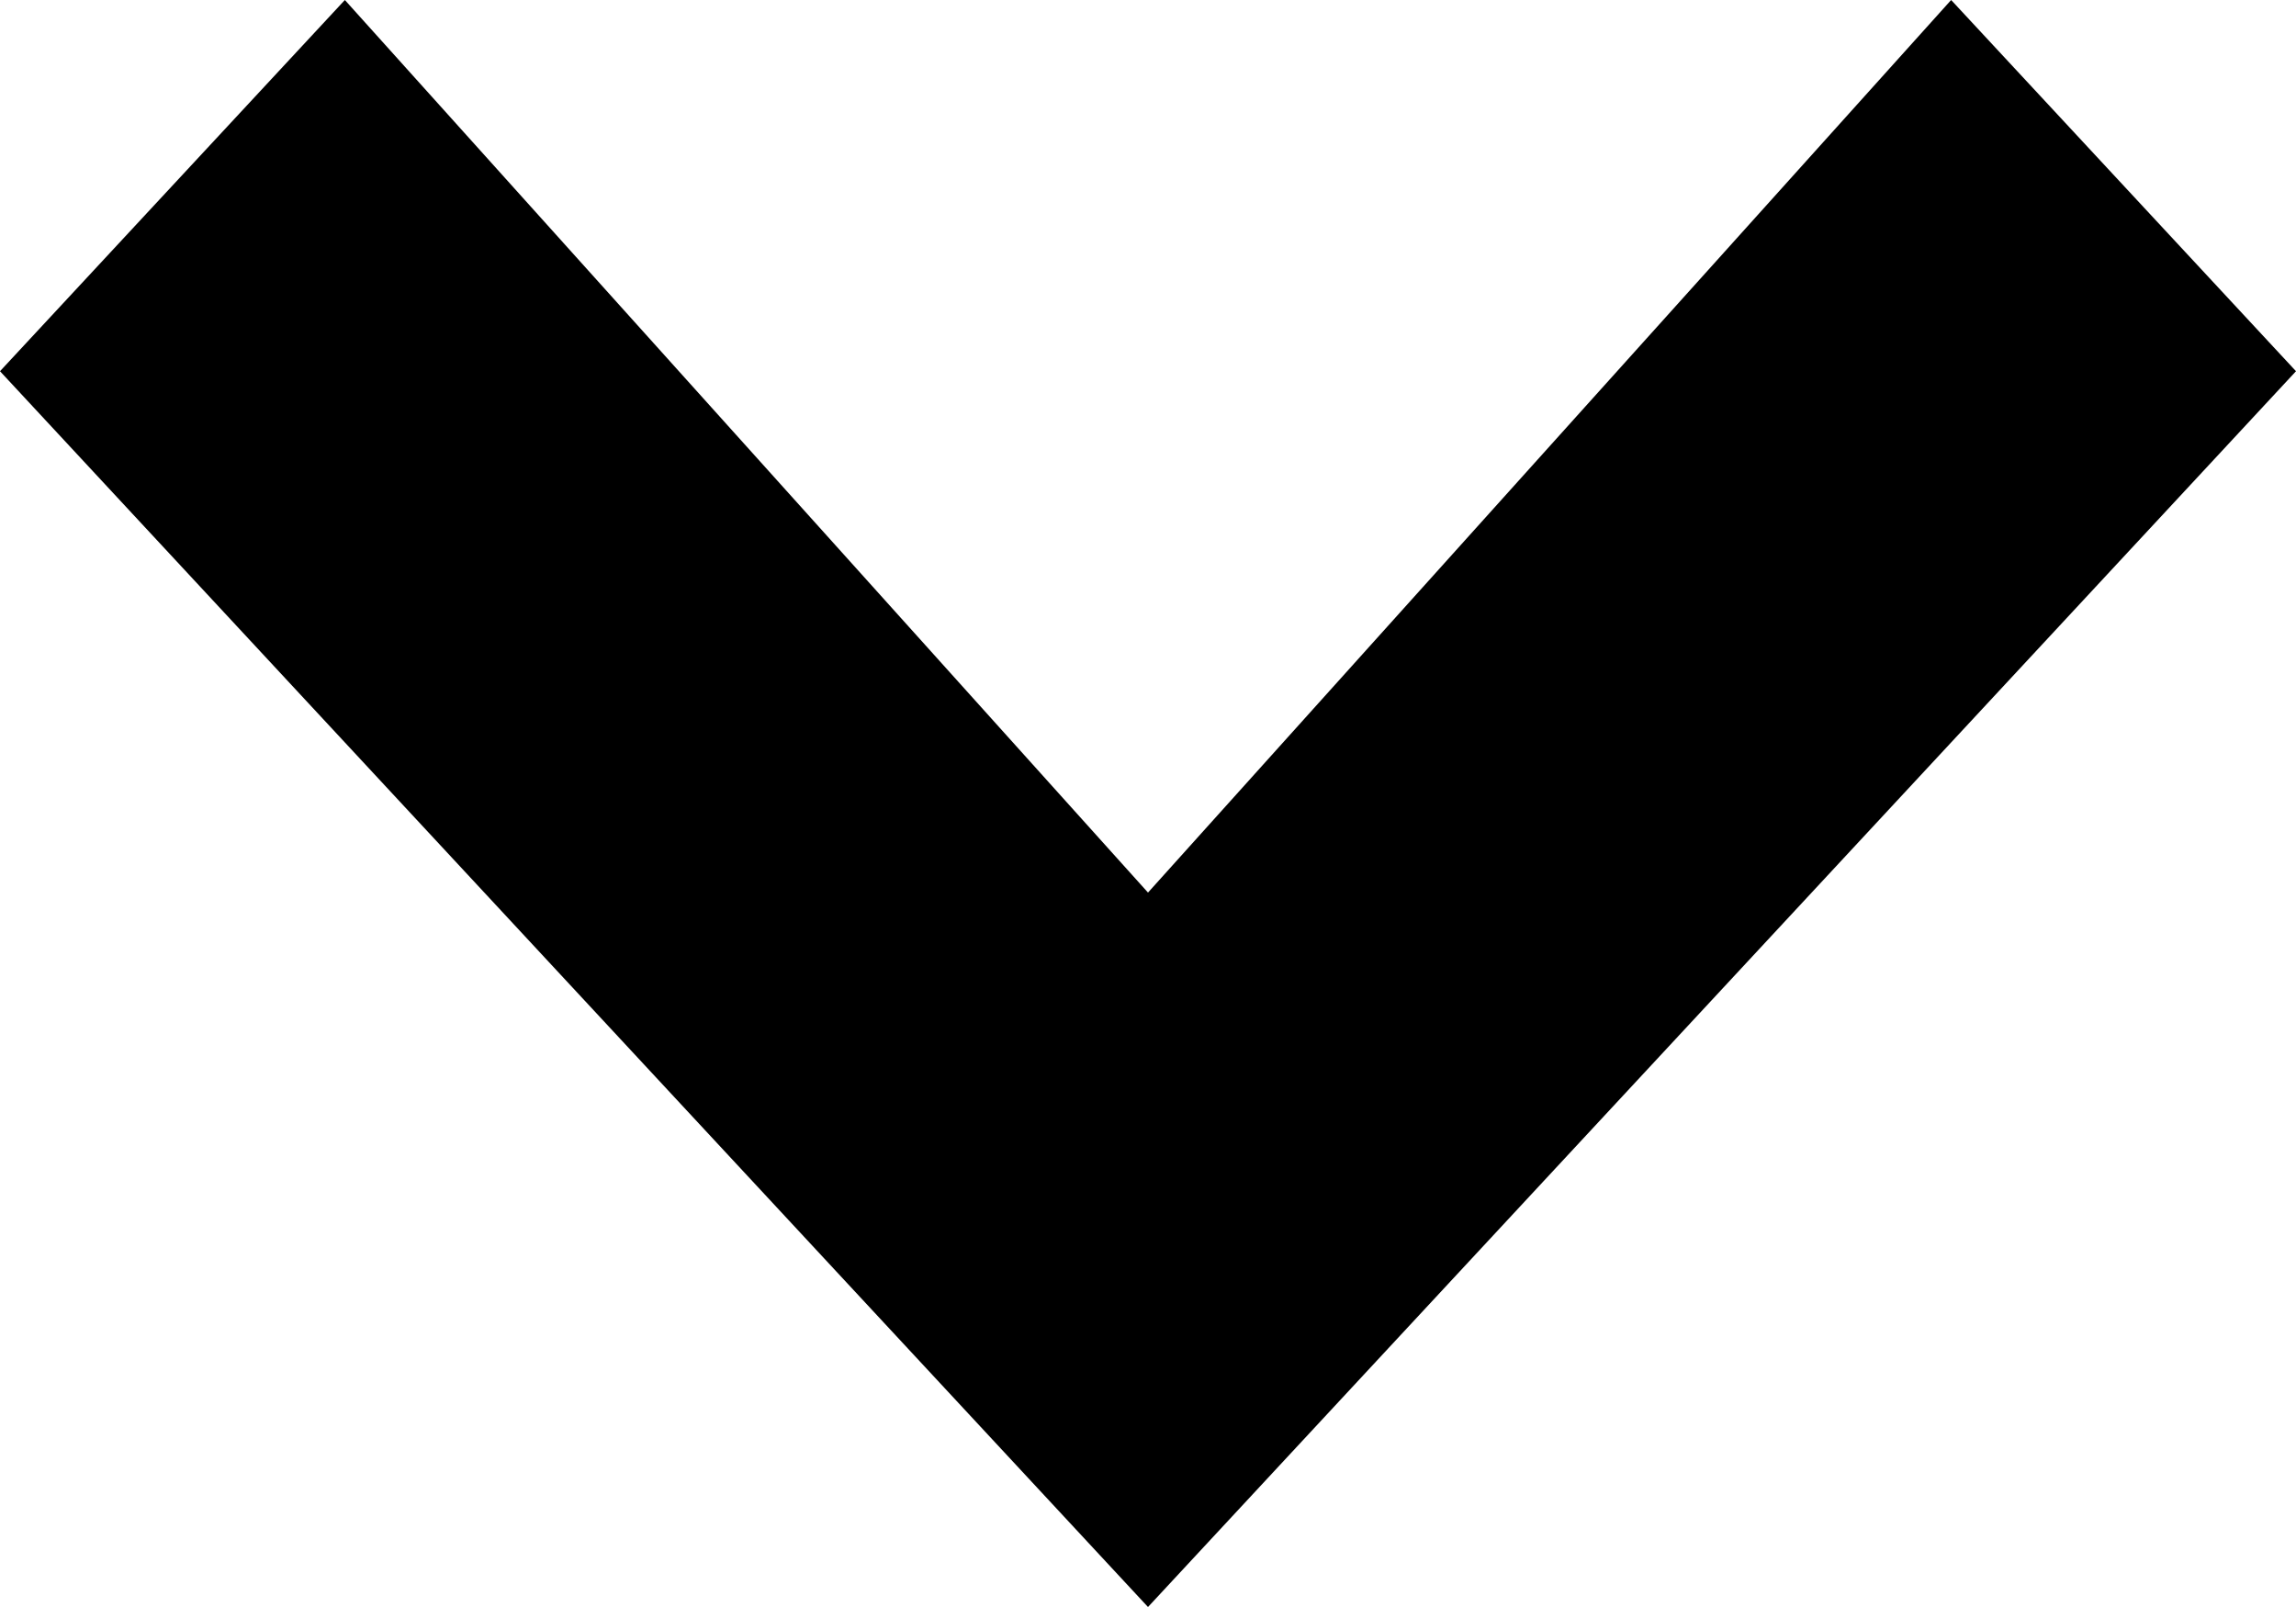 <svg width="10" height="7" viewBox="0 0 10 7" fill="none" xmlns="http://www.w3.org/2000/svg">
<path d="M4.7058e-07 1.617L5 7L10 1.617L8.498 8.22348e-07L5 3.888L1.502 2.10773e-07L4.7058e-07 1.617Z" fill="black"/>
</svg>
